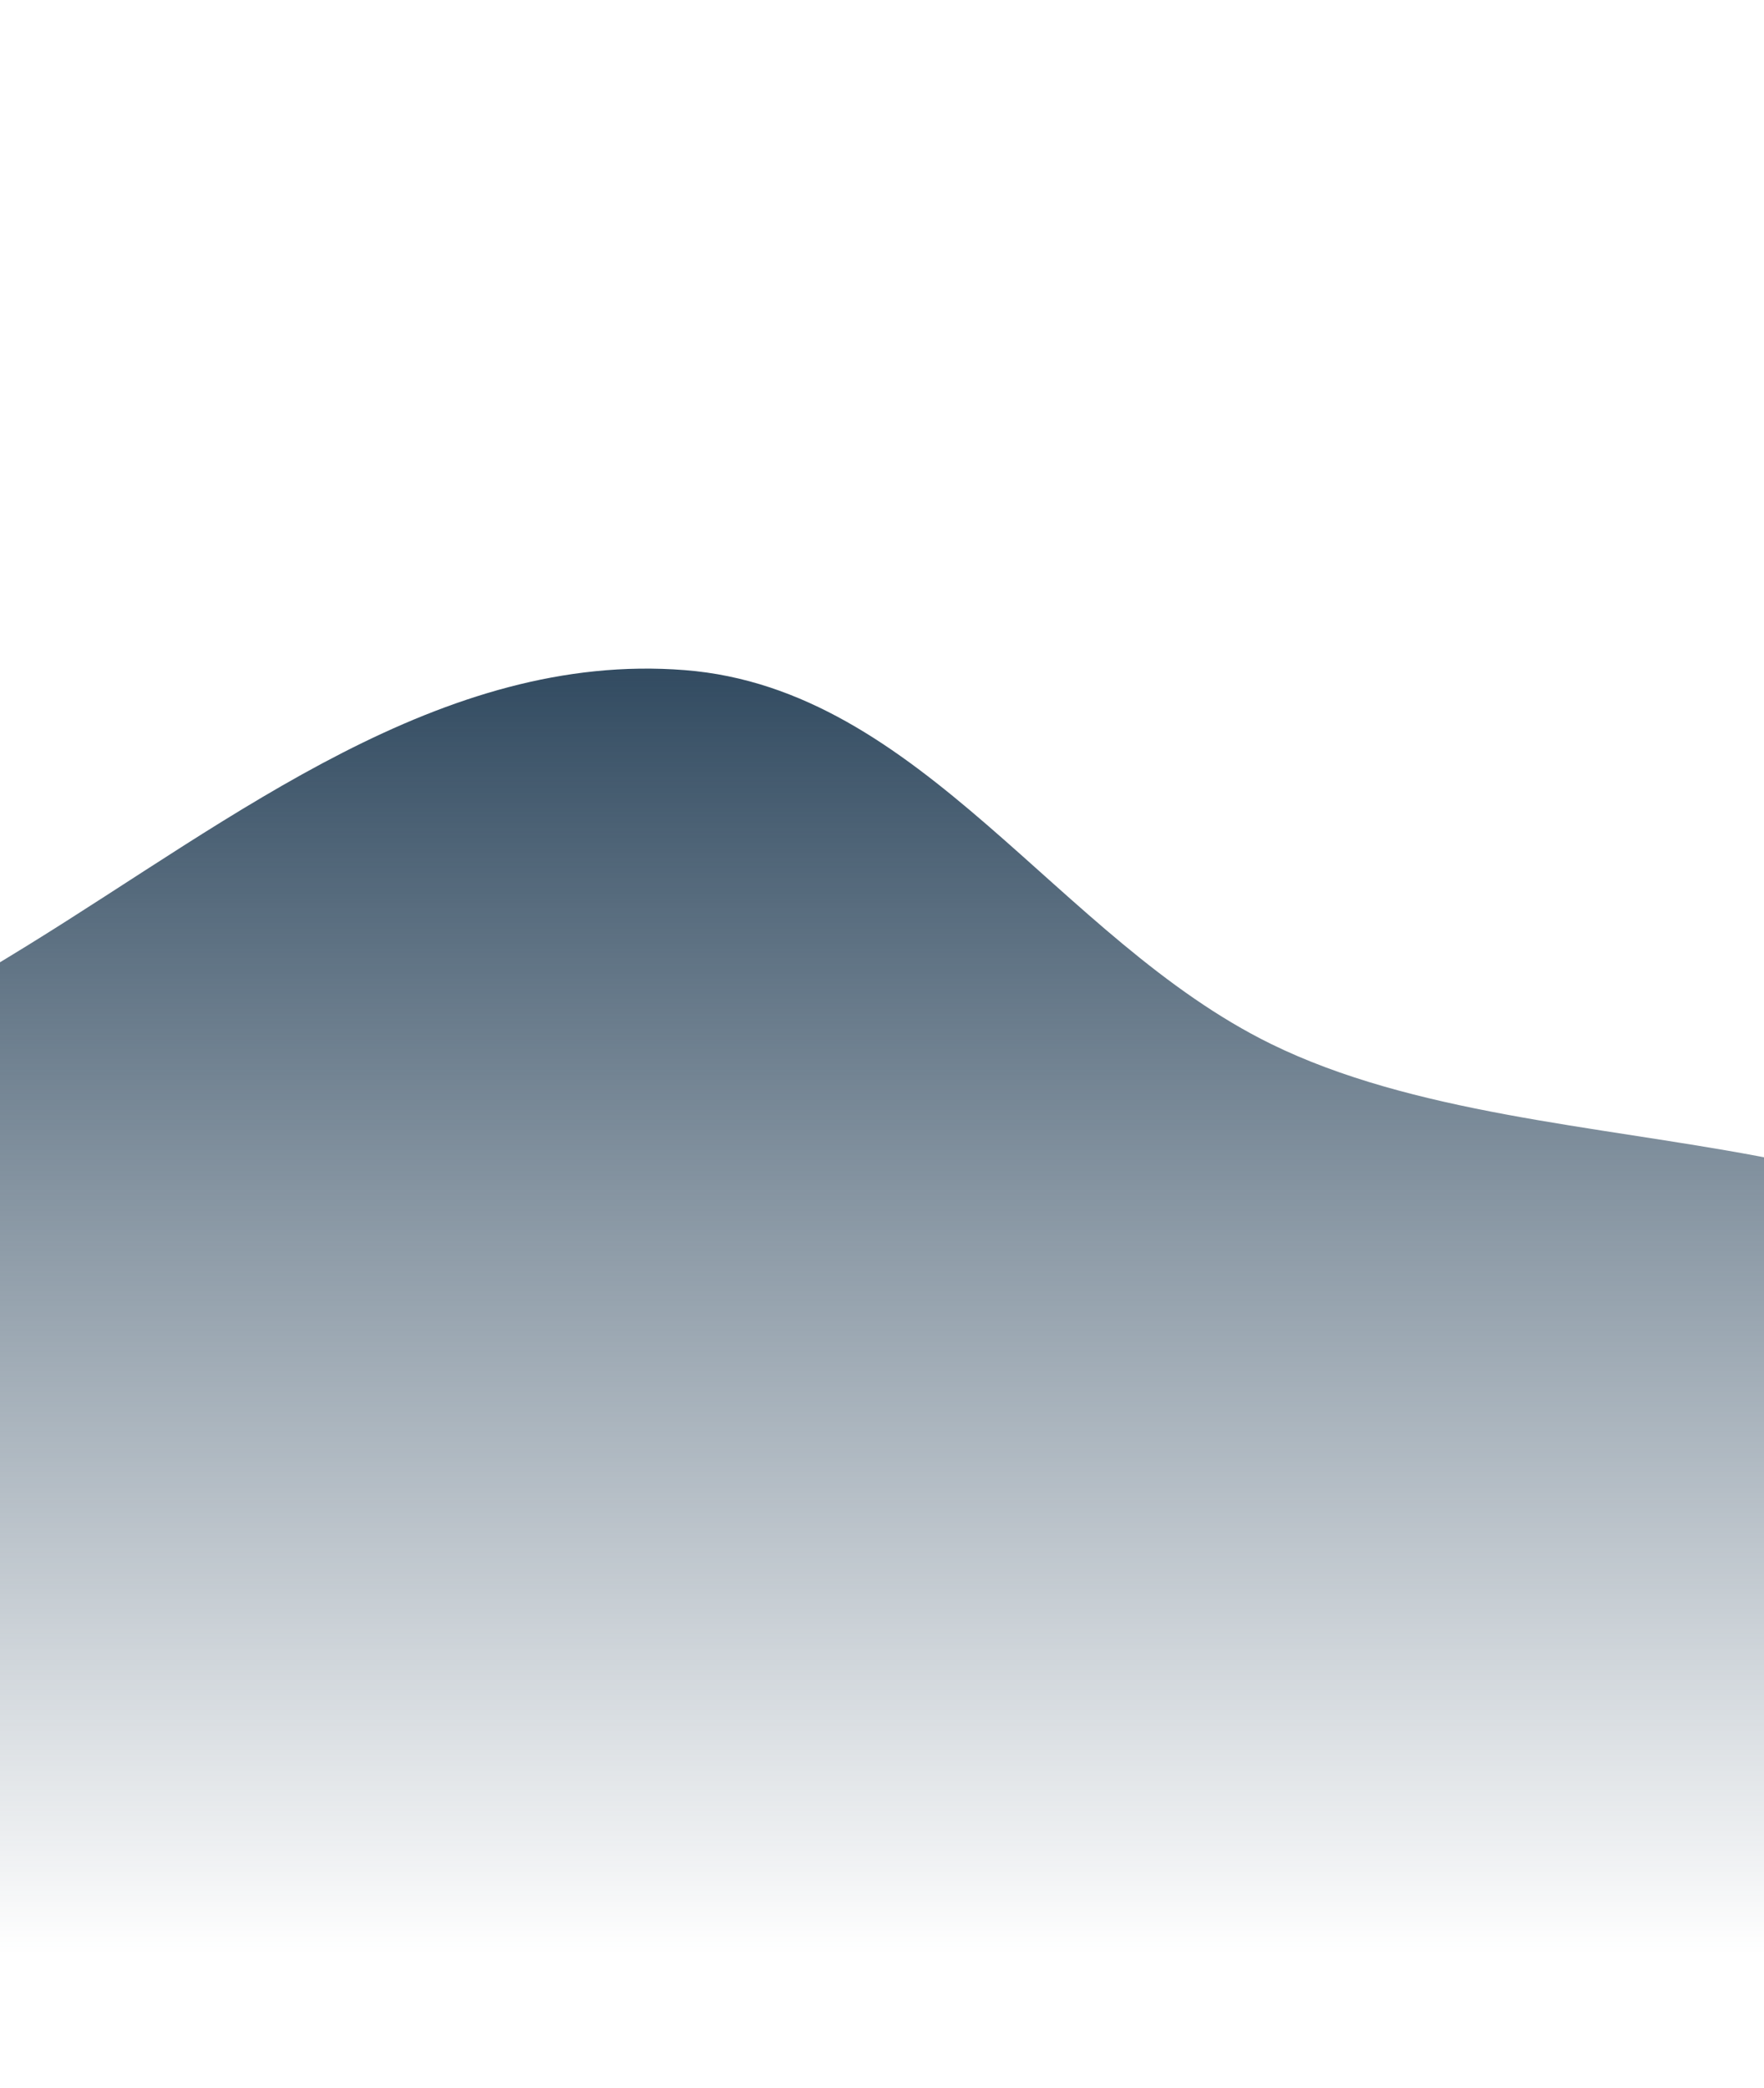 <svg width="343" height="406" fill="none" xmlns="http://www.w3.org/2000/svg">
    <path fill-rule="evenodd" clip-rule="evenodd" d="M133.172 130.295c46.14 3.64 72.466 52.312 113.954 72.677 54.894 26.946 142.051 9.528 166.783 65.127 24.019 53.996-34.271 110.114-66.872 159.481-24.93 37.751-64.438 58.928-97.692 89.719-39.823 36.873-63.254 95.519-116.173 108.304-56.754 13.711-118.856-6.02-166.1-40.108-47.234-34.082-75.46-88.193-89.634-144.415-13.482-53.475-11.89-111.393 12.678-160.831 22.762-45.804 71.426-69.395 115.131-96.359 40.295-24.86 80.627-57.327 127.925-53.595z" fill="url(#paint0_linear)"/>
    <defs>
        <linearGradient id="paint0_linear" x1="144.281" y1="130" x2="144.281" y2="380" gradientUnits="userSpaceOnUse">
            <stop stop-color="#324B61"/>
            <stop offset="1" stop-color="#324B61" stop-opacity="0"/>
        </linearGradient>
    </defs>
</svg>
